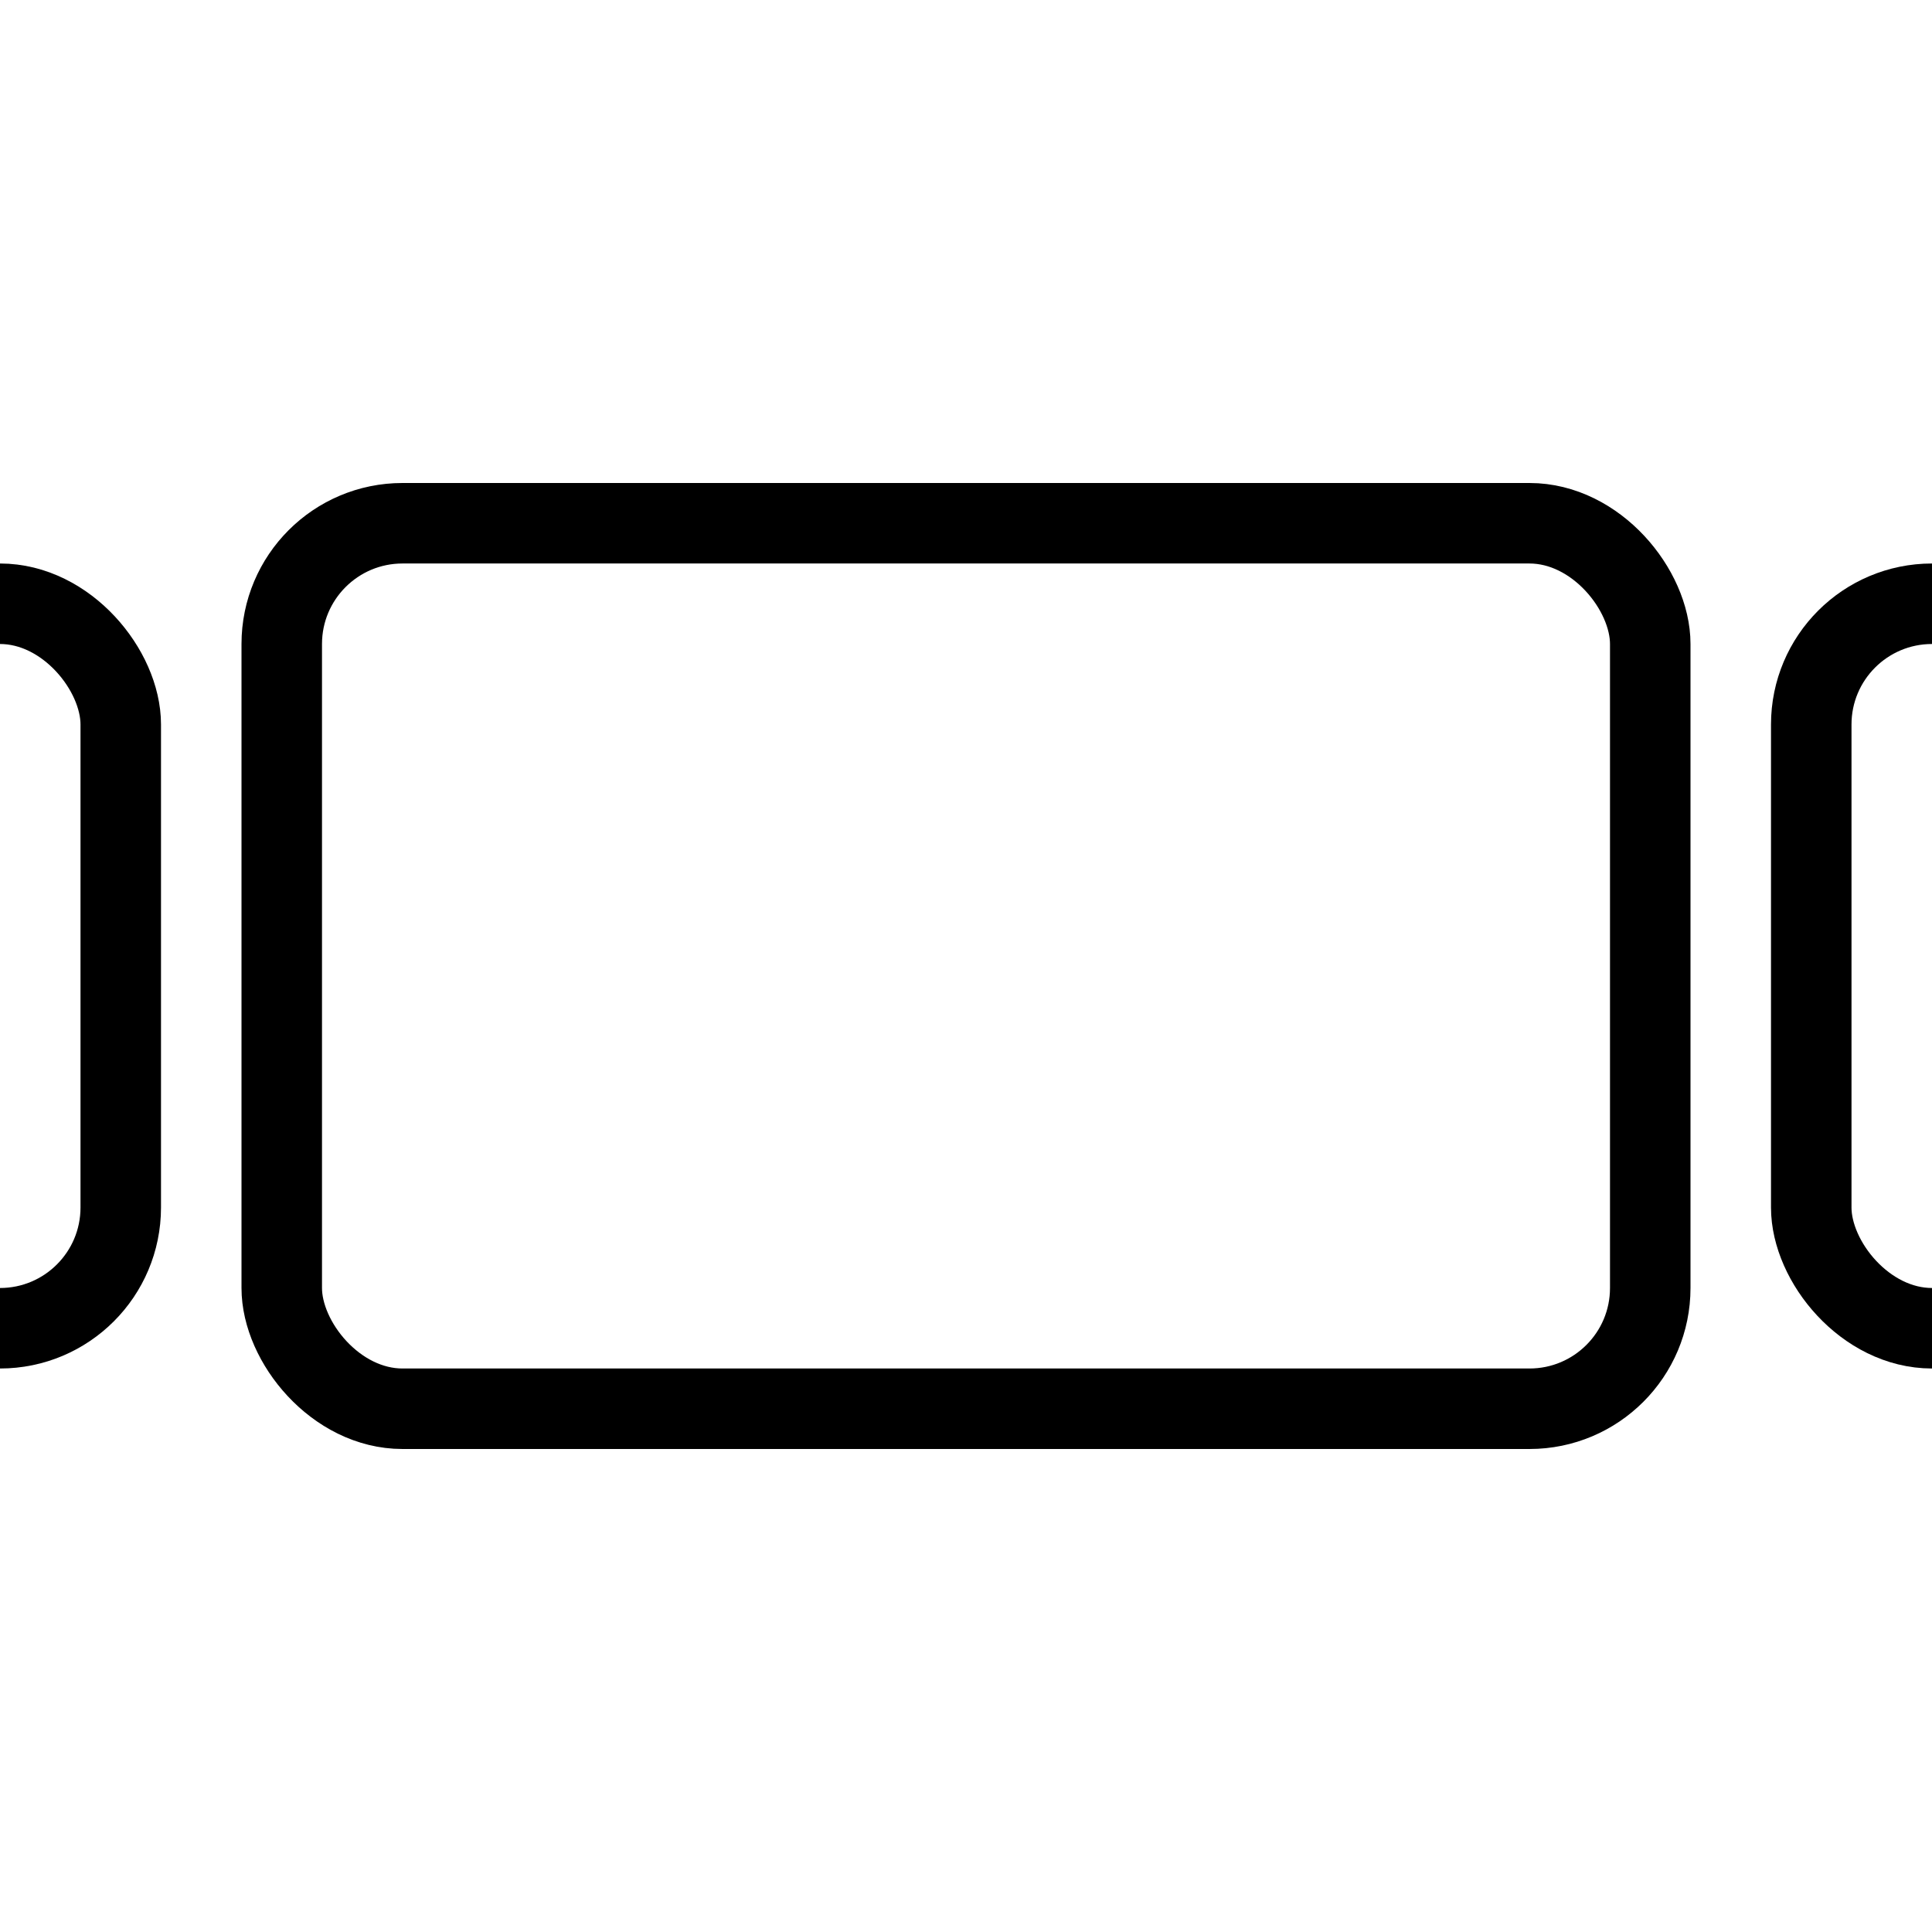 <svg width="24" height="24" viewBox="0 0 24 24" fill="none" xmlns="http://www.w3.org/2000/svg">
    <rect x="3.5" y="6.5" width="17" height="11" rx="1.5" stroke="currentColor"/>
    <rect x="-14.5" y="7.5" width="16" height="9" rx="1.5" stroke="currentColor"/>
    <rect x="22.5" y="7.5" width="16" height="9" rx="1.5" stroke="currentColor"/>
</svg>
